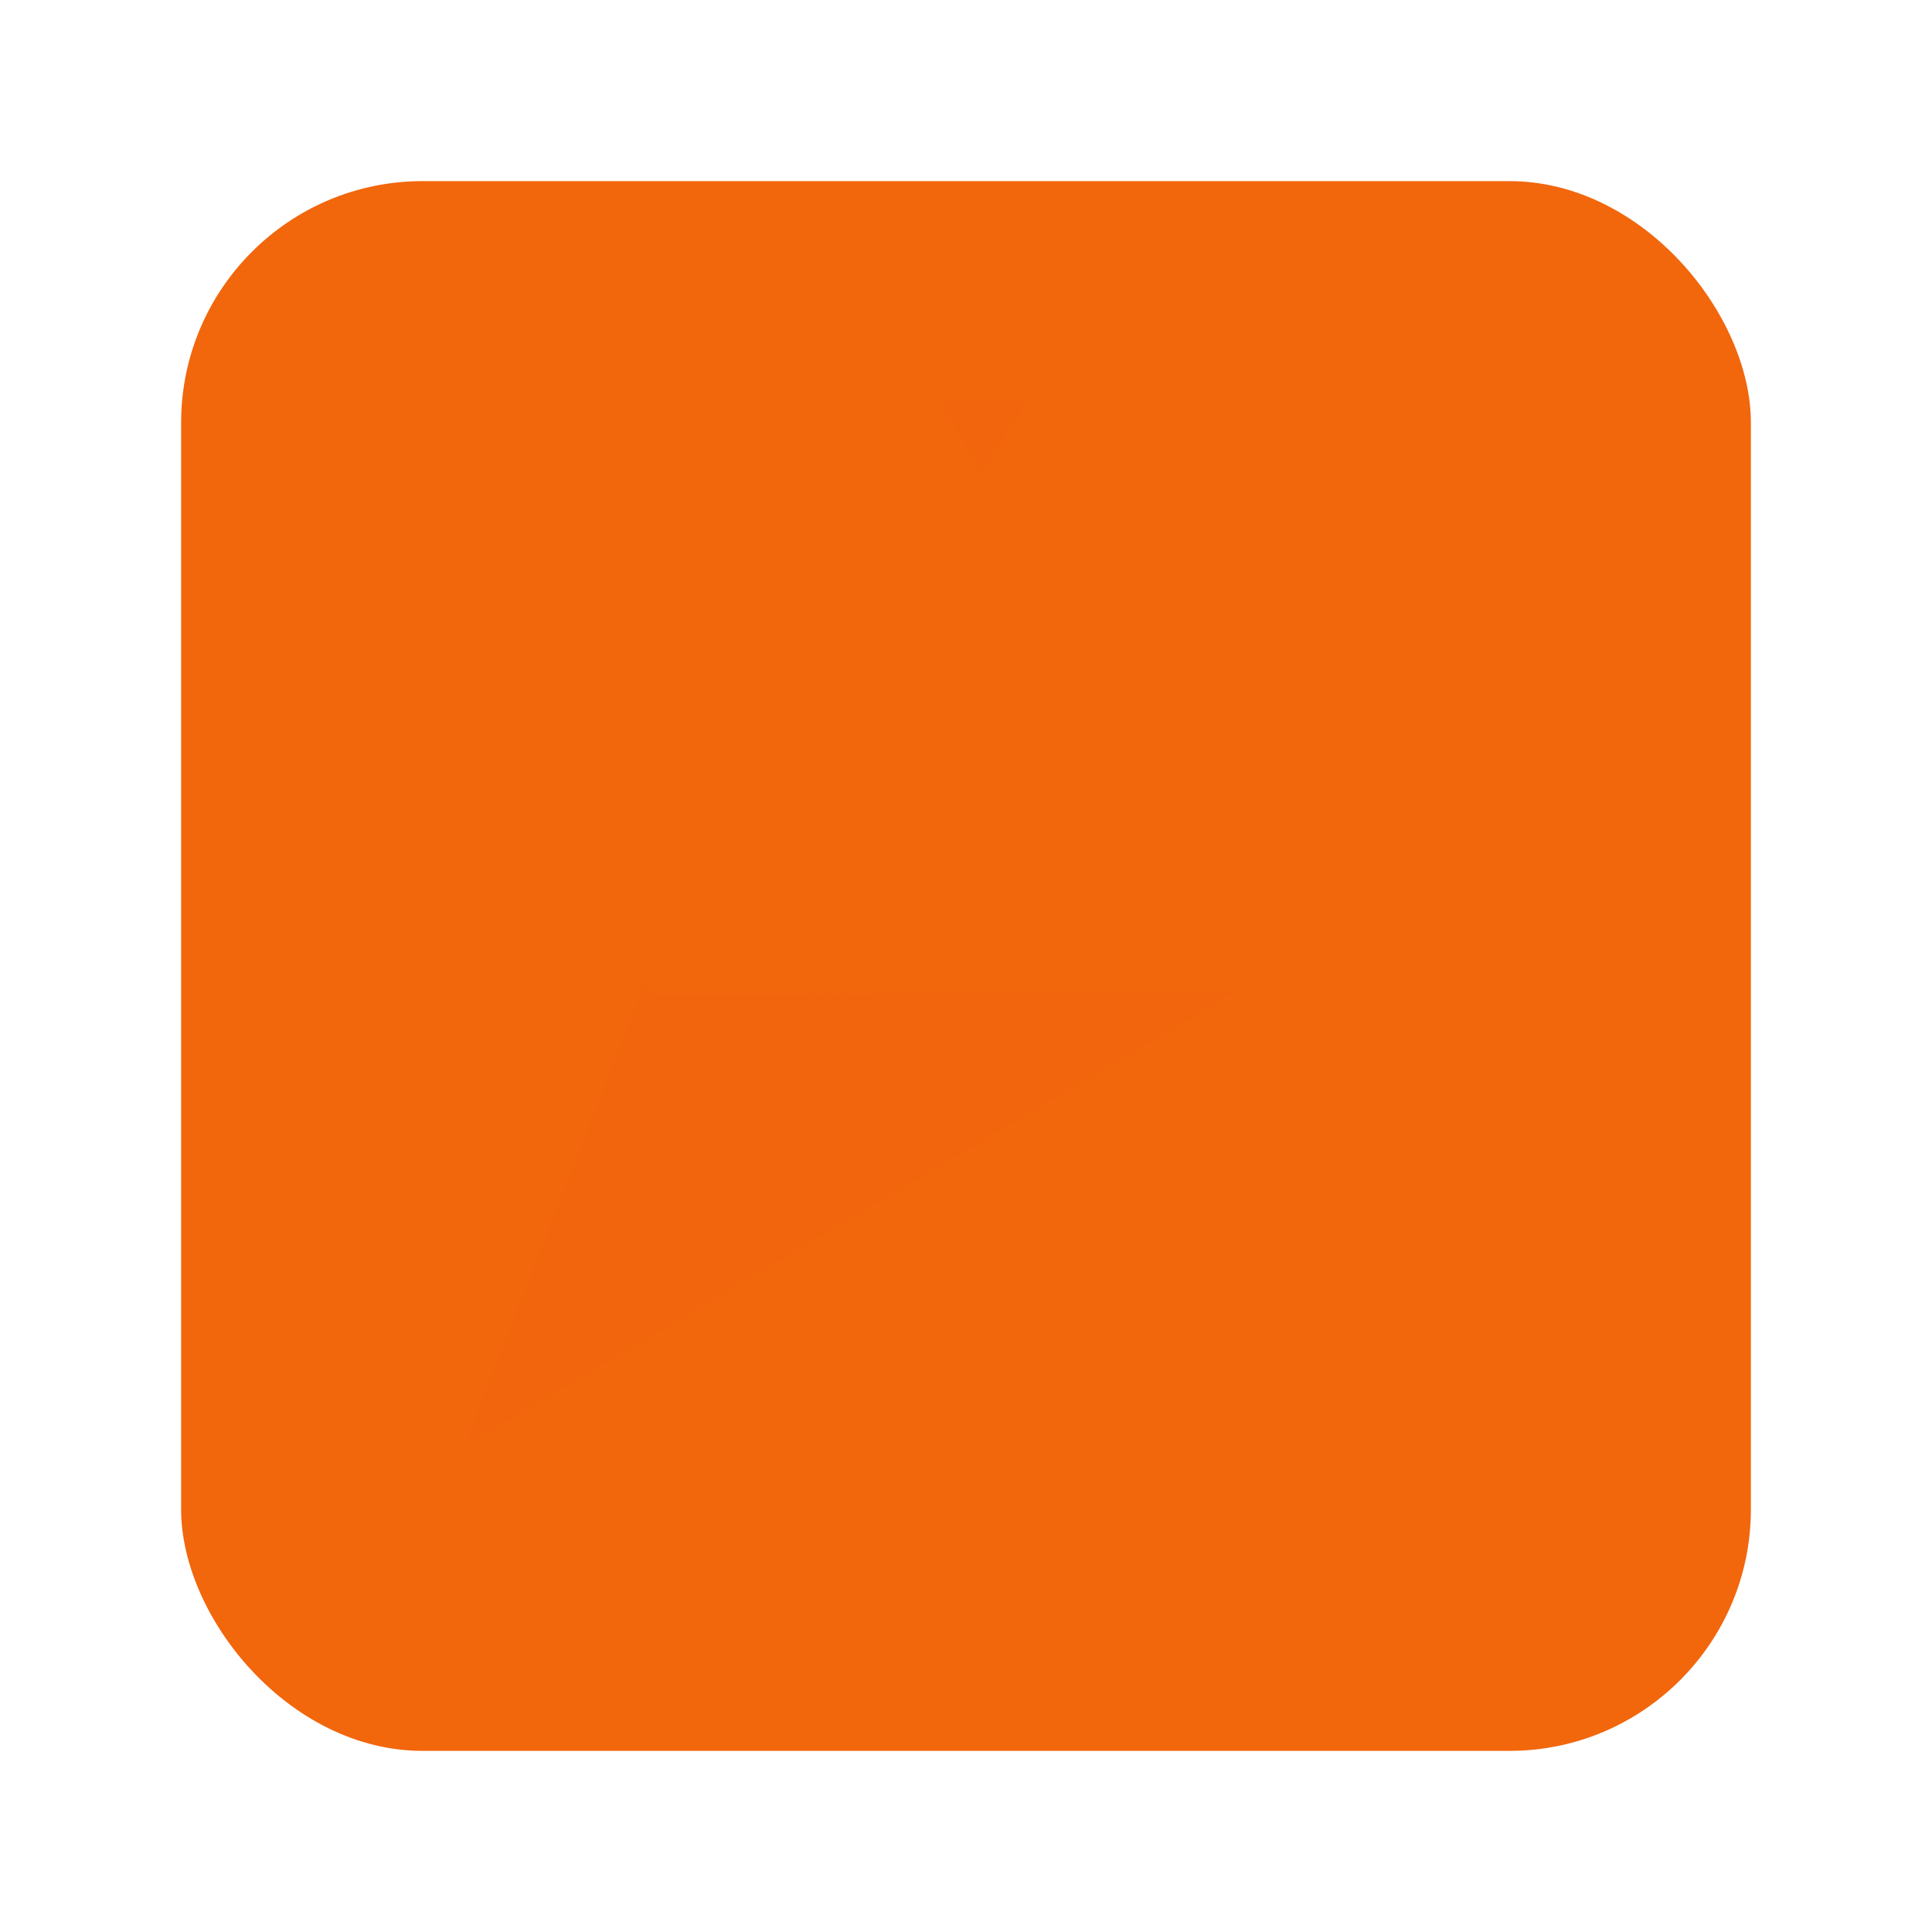 <svg id="Flamingo" width="64" height="64" enable-background="new 0 0 1024 1024" image-rendering="optimizeSpeed" version="1.1" viewBox="0 0 64 64" xmlns="http://www.w3.org/2000/svg">
 <rect x="6" y="6" width="52" height="52" rx="8" ry="8" fill="#f2660c" stroke-width="3.51"/>
 <path d="m35.062 13.308h-5.007l2.472 3.781z" clip-rule="evenodd" fill="#f2660c" fill-rule="evenodd" stroke-linejoin="round" stroke-miterlimit="1.414" stroke-width=".306"/>
 <path d="m21.948 31.028c0-0.254 0.422-0.461 0.953-0.461 0.028 0 0.055 3.06e-4 0.082 0.002 0.022 9.19e-4 0.726 0 0.726 0l-1.267 3.422-1.418-0.555s0.925-2.154 0.925-2.408z" clip-rule="evenodd" fill="#f2660c" fill-rule="evenodd" stroke-linejoin="round" stroke-miterlimit="1.414" stroke-width=".306"/>
 <path d="m29.851 13.52c0.047-0.127 0.13-0.212 0.226-0.212 0.071 0 0.135 0.047 0.183 0.124l2.145 3.325c0.053 0.084 0.198 0.094 0.263-6.13e-4l2.191-3.325c0.048-0.077 0.112-0.124 0.183-0.124 0.095 0 0.179 0.085 0.225 0.212l-6.13e-4 -0.003 14.387 35.771c0.078 0.175 0.047 0.23-0.157 0.096l-21.159-12.788-12.976 12.944s14.477-35.986 14.489-36.02z" clip-rule="evenodd" fill="#f2660c" fill-rule="evenodd" stroke-linejoin="round" stroke-miterlimit="1.414" stroke-width=".306"/>
 <path d="m31.65 15.59-8.217 21.664 6.287-3.404 14.408 9.06-10.738-27.252-0.723 1.098c-0.065 0.095-0.21 0.086-0.264 0.002l-0.754-1.168z" clip-rule="evenodd" fill="#f2660c" fill-rule="evenodd" opacity=".2" stroke-linejoin="round" stroke-miterlimit="1.414" stroke-width=".306"/>
 <path d="m22.9 31.489h22.541c0.149-6.12e-4 0.14 0.049-0.002 0.14l-30.948 19.002c-0.188 0.115-0.231 0.066-0.135-0.141l7.591-19.493s-0.071 0.446 0.953 0.491z" clip-rule="evenodd" fill="#f2660c" fill-rule="evenodd" stroke-linejoin="round" stroke-miterlimit="1.414" stroke-width=".306"/>
 <path d="m21.384 32.472c0.027 0.386 0.404 0.507 0.794 0.511l18.836-0.17-25.653 15.11z" clip-rule="evenodd" fill="#f2660c" fill-rule="evenodd" opacity=".35" stroke-linejoin="round" stroke-miterlimit="1.414" stroke-width=".306"/>
 <path d="m34.026 13.308-1.499 2.336-1.429-2.336z" clip-rule="evenodd" fill="#f2660c" fill-rule="evenodd" opacity=".35" stroke-linejoin="round" stroke-miterlimit="1.414" stroke-width=".306"/>
</svg>
